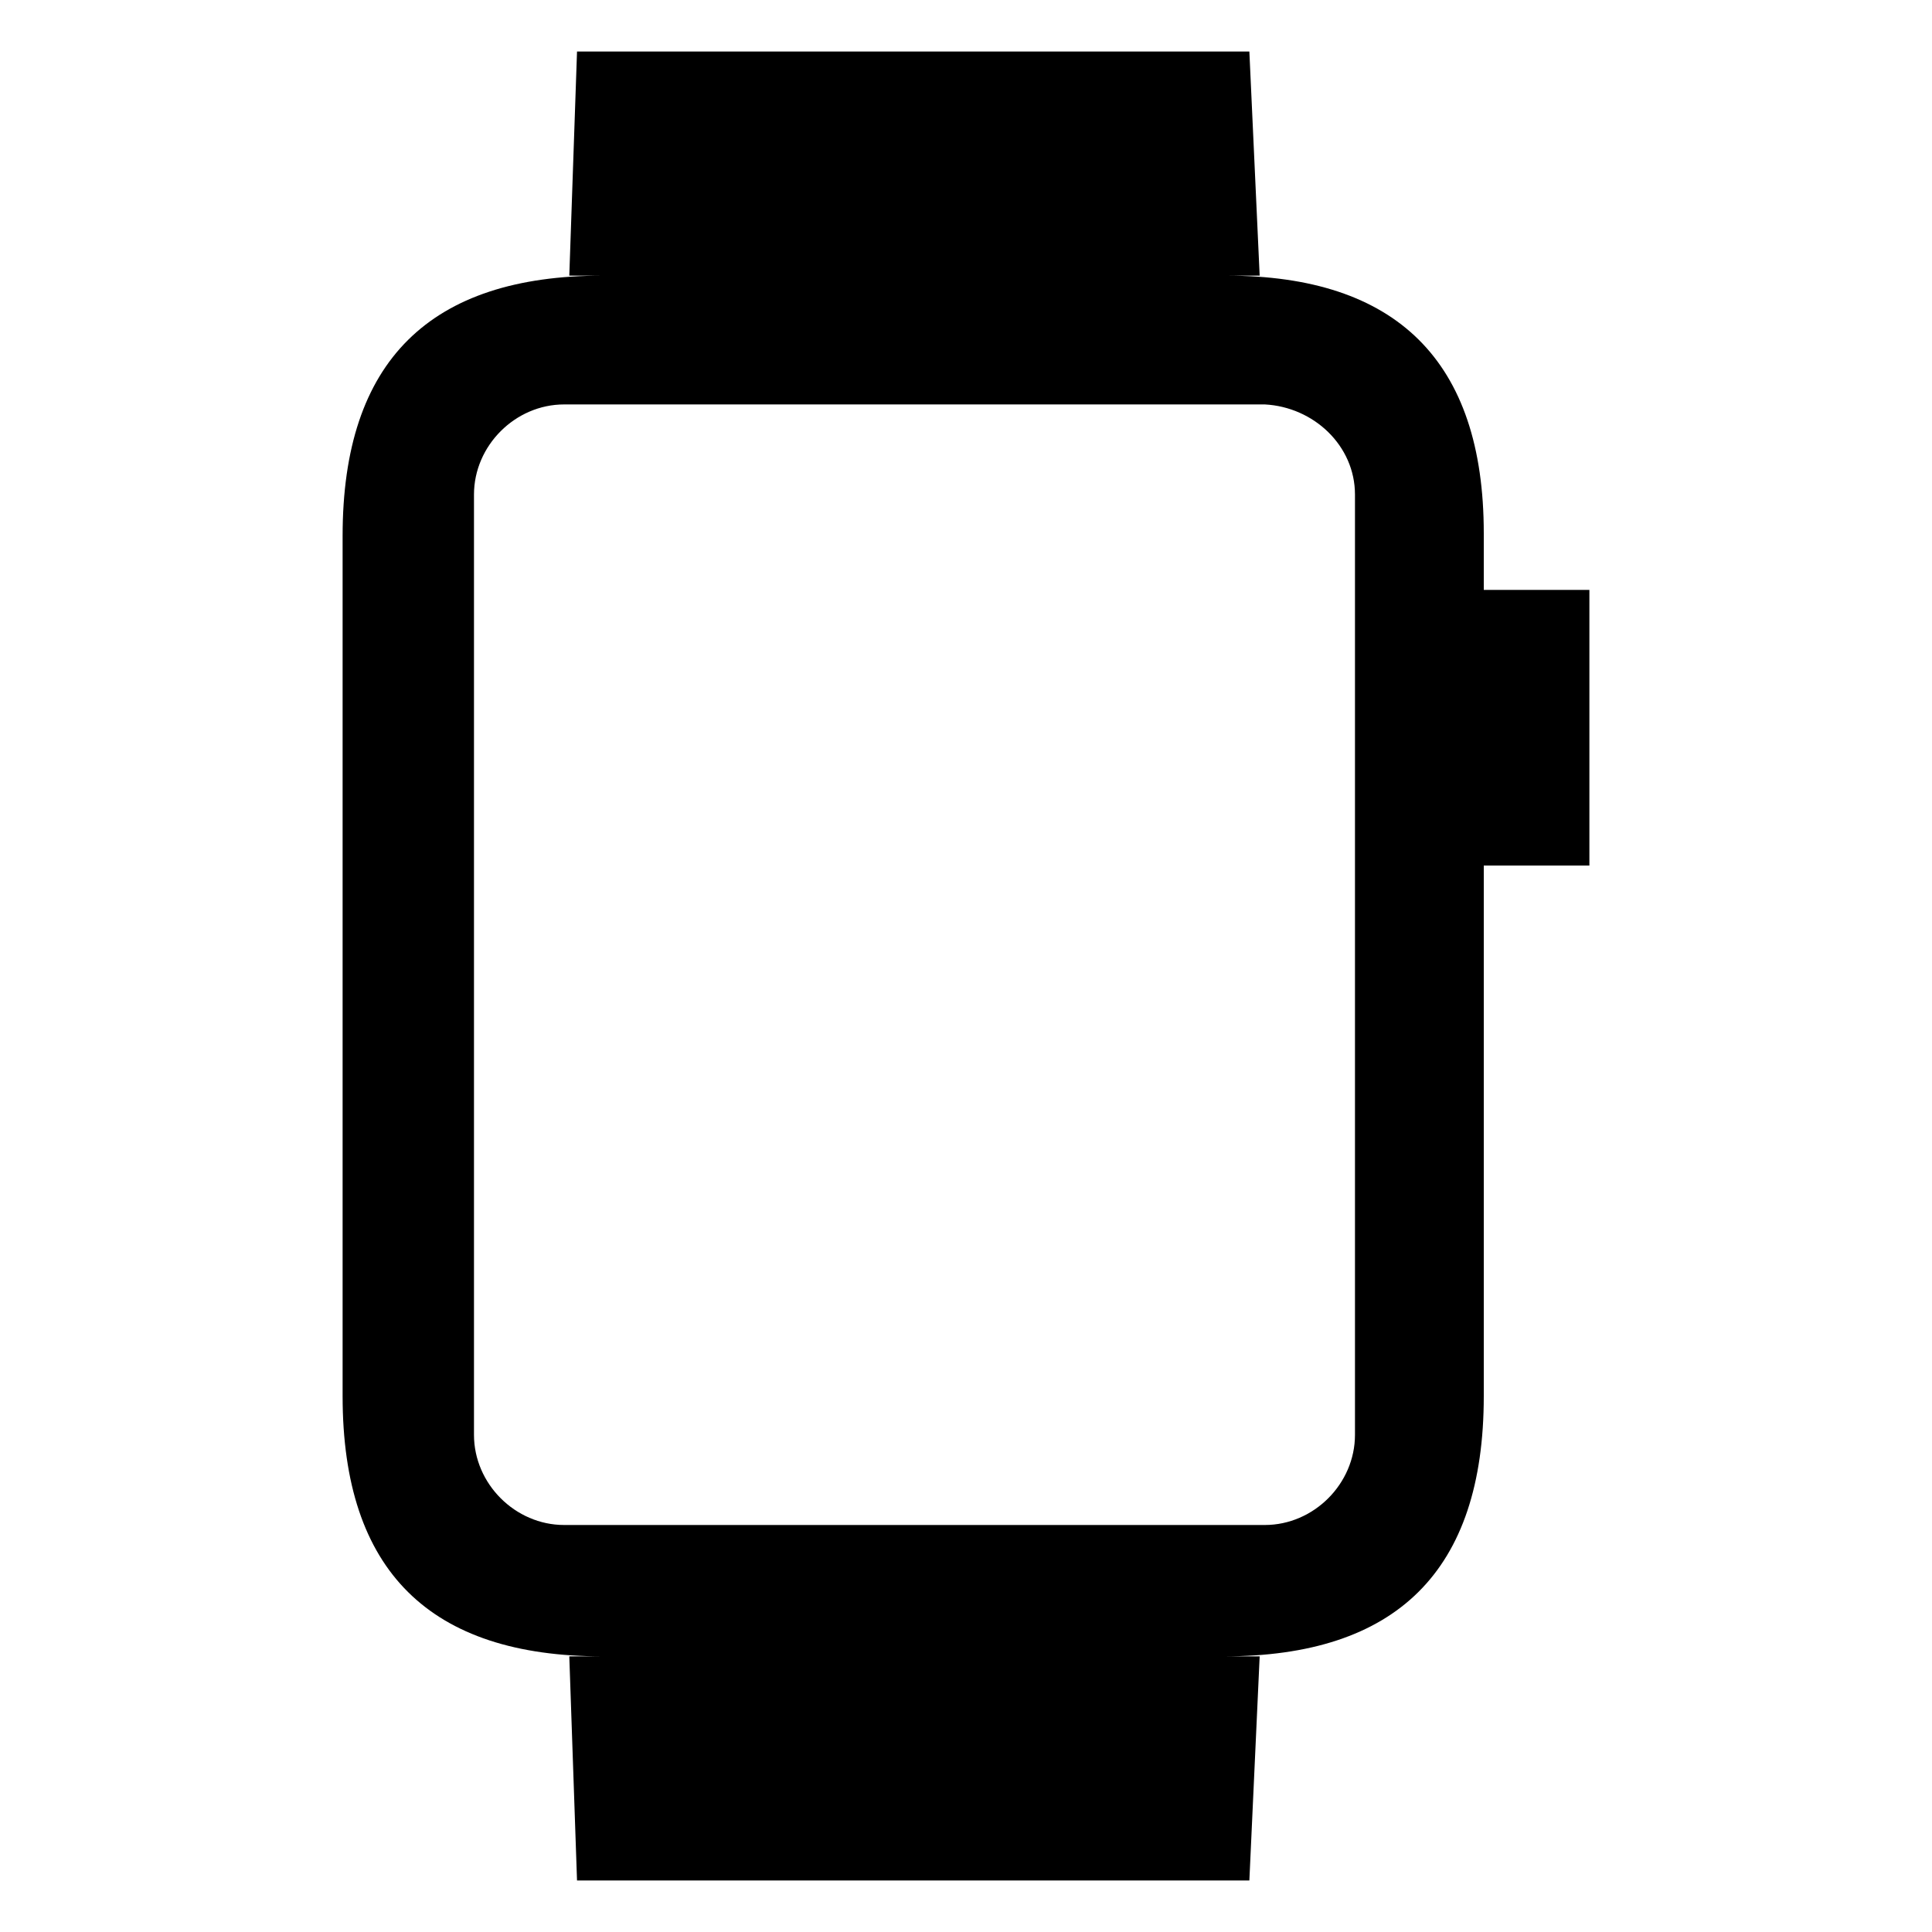<?xml version="1.0" encoding="utf-8"?>
<!-- Generator: Adobe Illustrator 19.1.0, SVG Export Plug-In . SVG Version: 6.00 Build 0)  -->
<svg version="1.1" id="Layer_1" xmlns="http://www.w3.org/2000/svg" xmlns:xlink="http://www.w3.org/1999/xlink" x="0px" y="0px"
	 viewBox="0 0 75 75" style="enable-background:new 0 0 75 75;" xml:space="preserve">
<path d="M47.6,10.7H23.4c-6.7,0-10.1,3.3-10.1,10.1v33.4c0,6.8,3.4,10.1,10.1,10.1h24.1c6.7,0,10.1-3.3,10.1-10.1V20.7
	C57.6,14,54.2,10.7,47.6,10.7z M52.6,19.2v36.5c0,1.9-1.6,3.5-3.5,3.5H21.9c-1.9,0-3.5-1.6-3.5-3.5V19.2c0-1.9,1.6-3.5,3.5-3.5h27.2
	C51,15.8,52.6,17.3,52.6,19.2z M57.6,22.9v10.7h4.1V22.9H57.6z M22.4,2l-0.3,8.7h26.8L48.5,2H22.4z M22.1,64.3l0.3,8.7h26.1l0.4-8.7
	H22.1z"/>
</svg>
